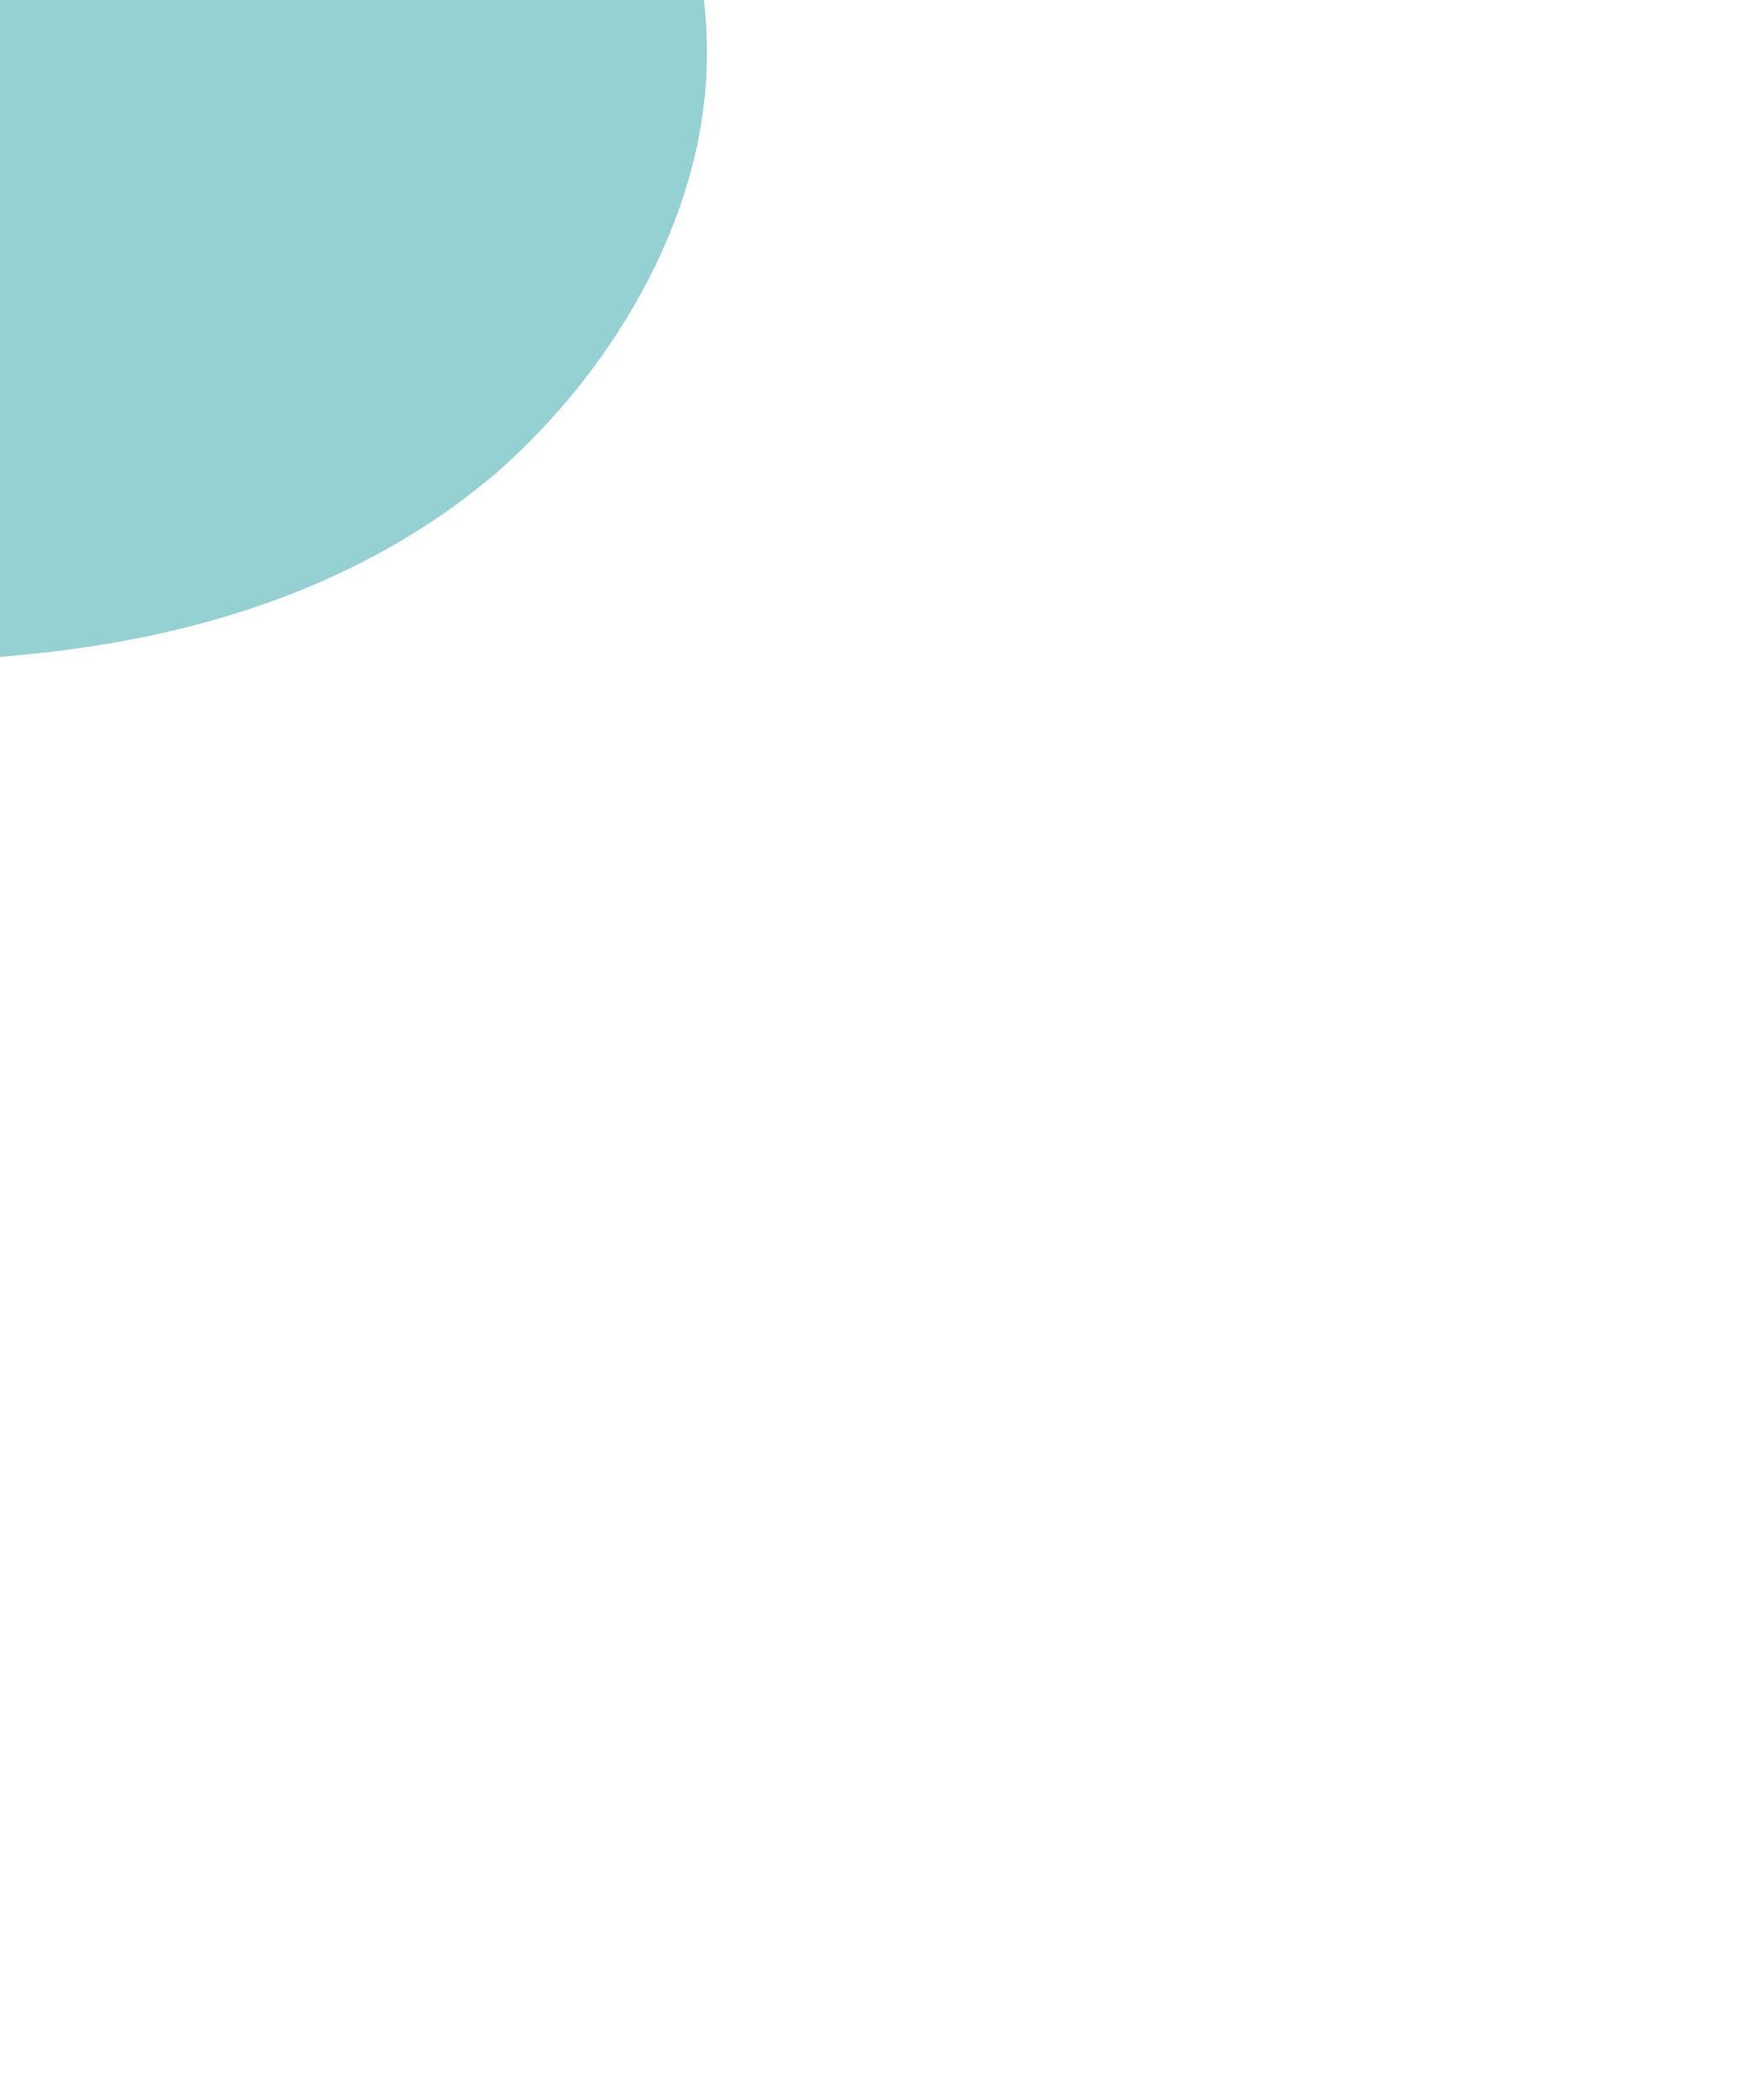 <svg id="visual" viewBox="0 0 100 120" width="100" height="120" xmlns="http://www.w3.org/2000/svg" xmlns:xlink="http://www.w3.org/1999/xlink" version="1.1">
    <g transform="translate(2.69 2.487)">
        <path d="M25.1 -25.9C32.2 -17.9 37.6 -9 37.7 0.1C37.9 9.2 32.7 18.4 25.6 24.6C18.4 30.7 9.2 33.9 -1.1 34.9C-11.3 36 -22.6 35 -31 28.8C-39.3 22.6 -44.6 11.3 -42.7 2C-40.7 -7.4 -31.4 -14.7 -23.1 -22.7C-14.7 -30.7 -7.4 -39.4 0.8 -40.2C9 -41 17.9 -33.9 25.1 -25.9" fill="#95d0d3"></path>
    </g>
</svg>